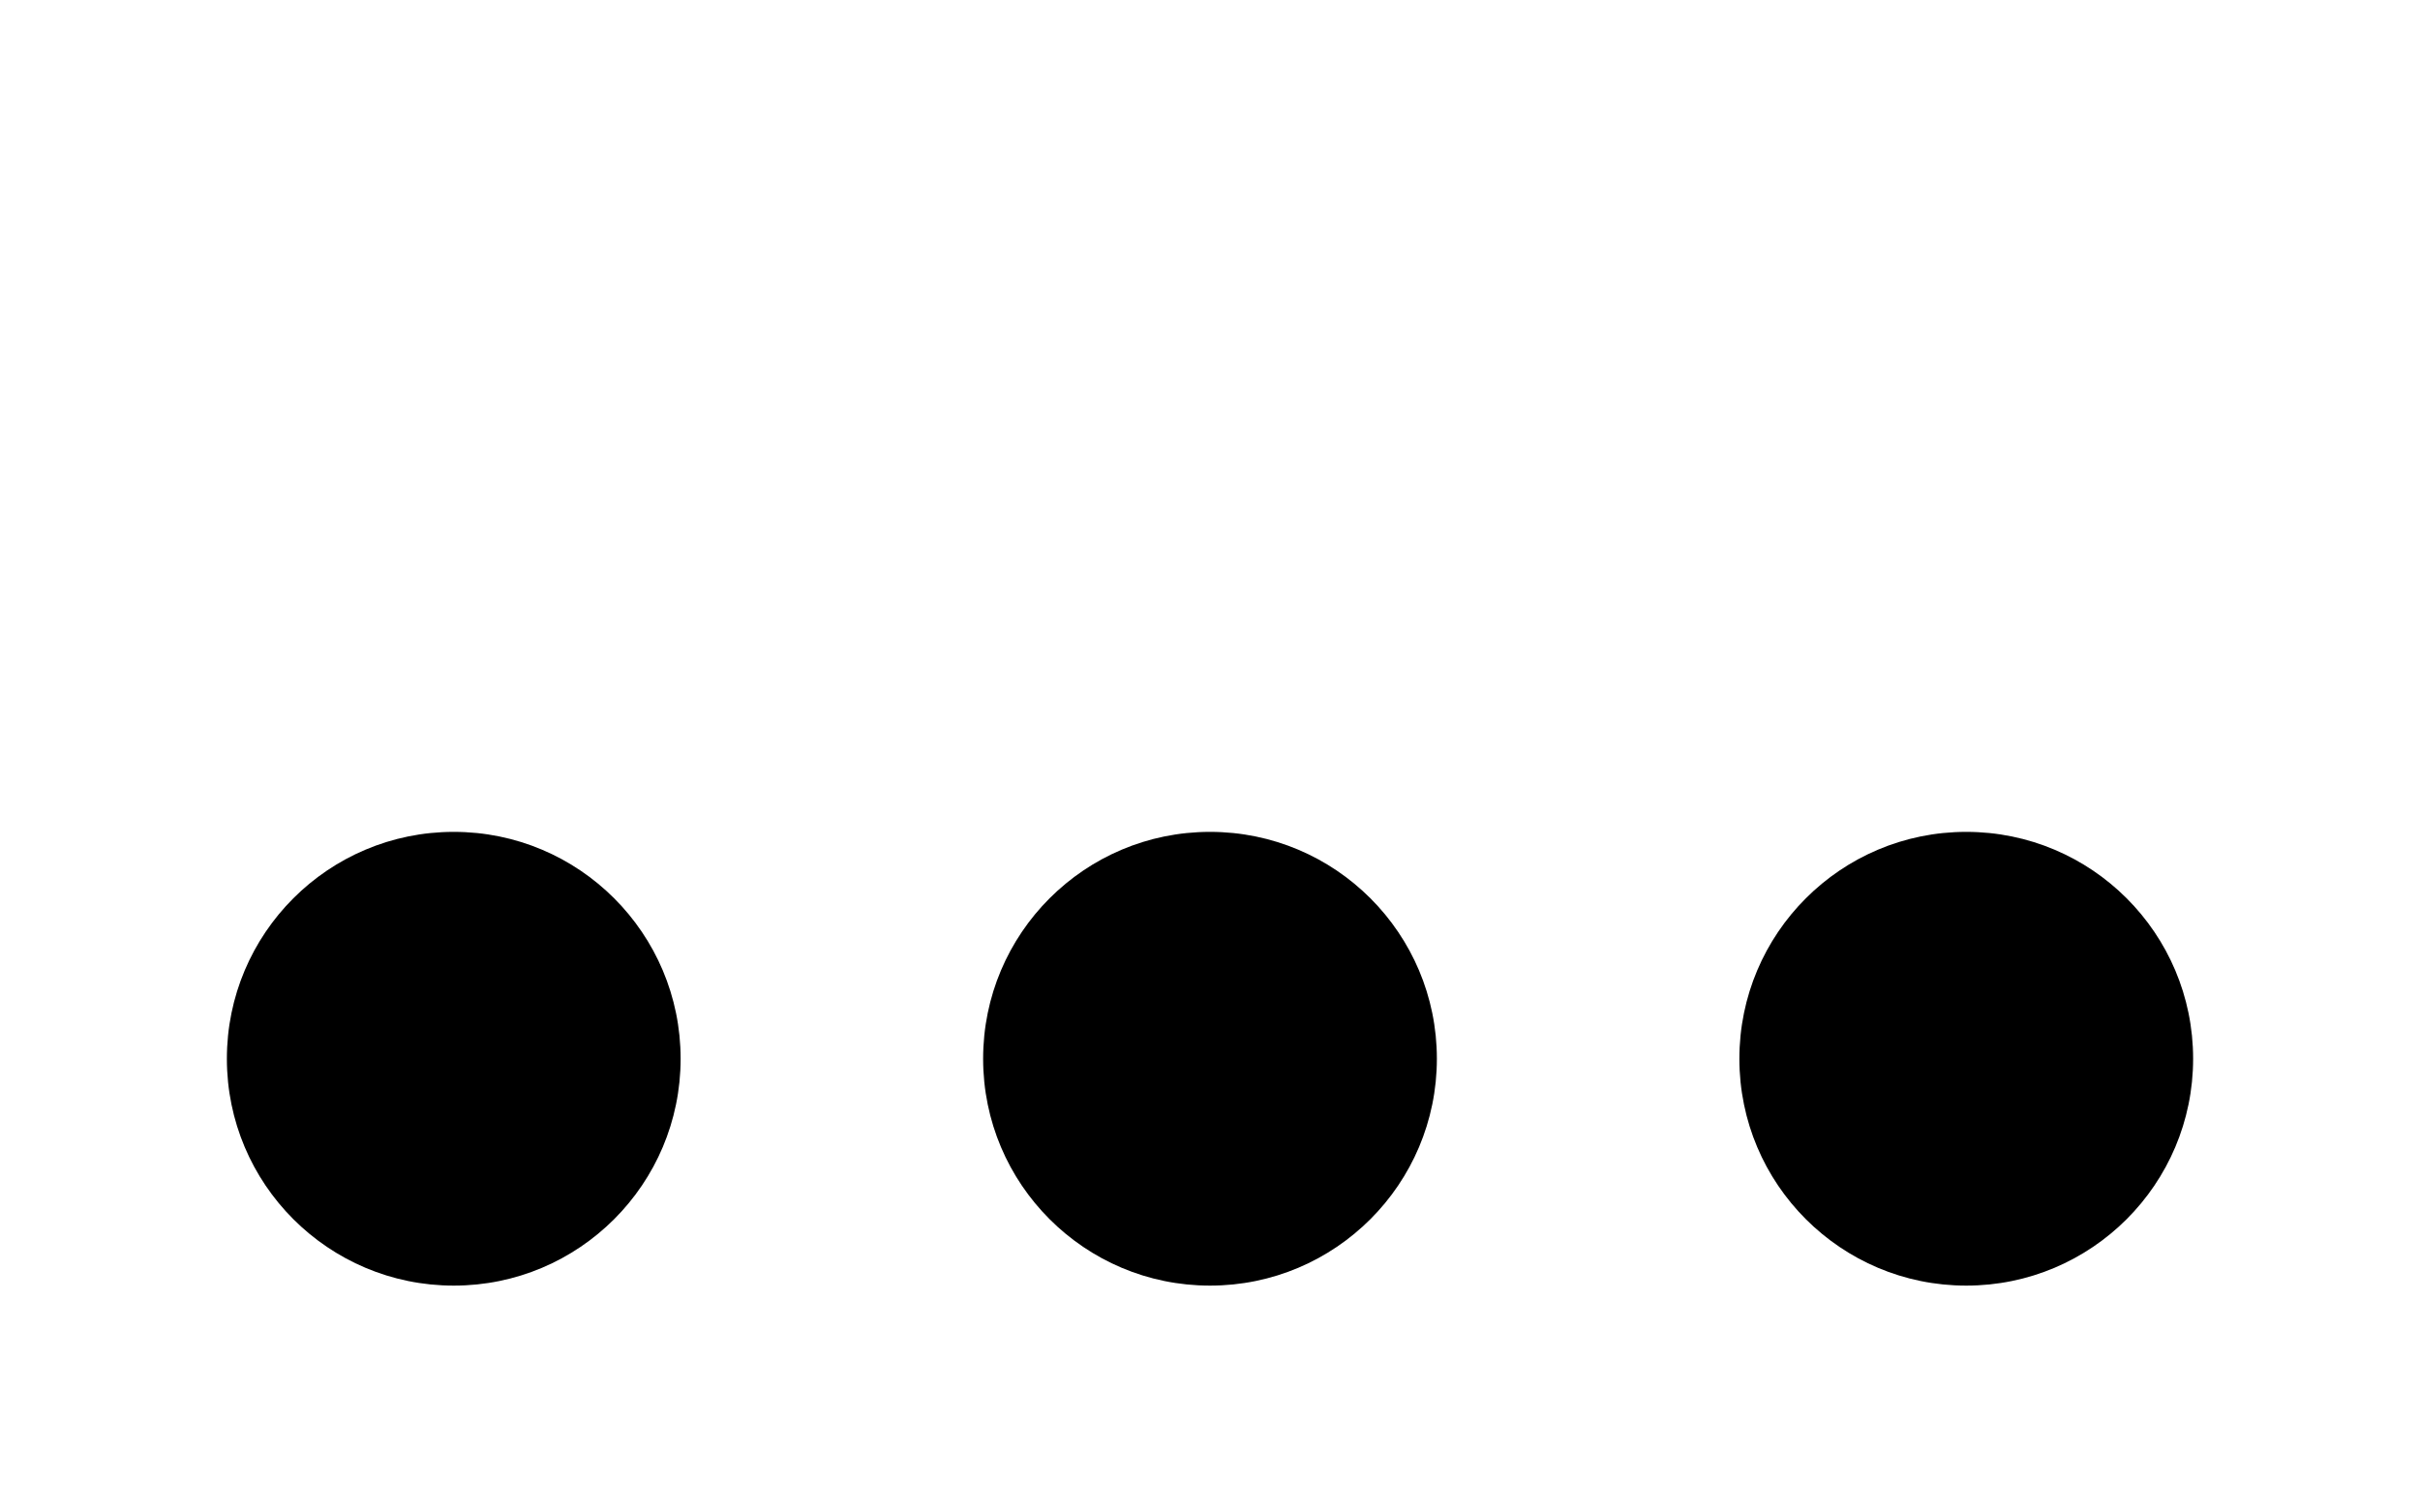 <svg viewBox="0 0 16 10" fill="currentColor" xmlns="http://www.w3.org/2000/svg">
    <circle cx="3" cy="7" r="1.5">
        <animate
                attributeName="cy"
                values="7;3;7"
                dur="0.8s"
                repeatCount="indefinite"
                begin="0s"
        />
    </circle>
    <circle cx="8" cy="7" r="1.5">
        <animate
                attributeName="cy"
                values="7;3;7"
                dur="0.8s"
                repeatCount="indefinite"
                begin="0.15s"
        />
    </circle>
    <circle cx="13" cy="7" r="1.5">
        <animate
                attributeName="cy"
                values="7;3;7"
                dur="0.8s"
                repeatCount="indefinite"
                begin="0.3s"
        />
    </circle>
</svg>